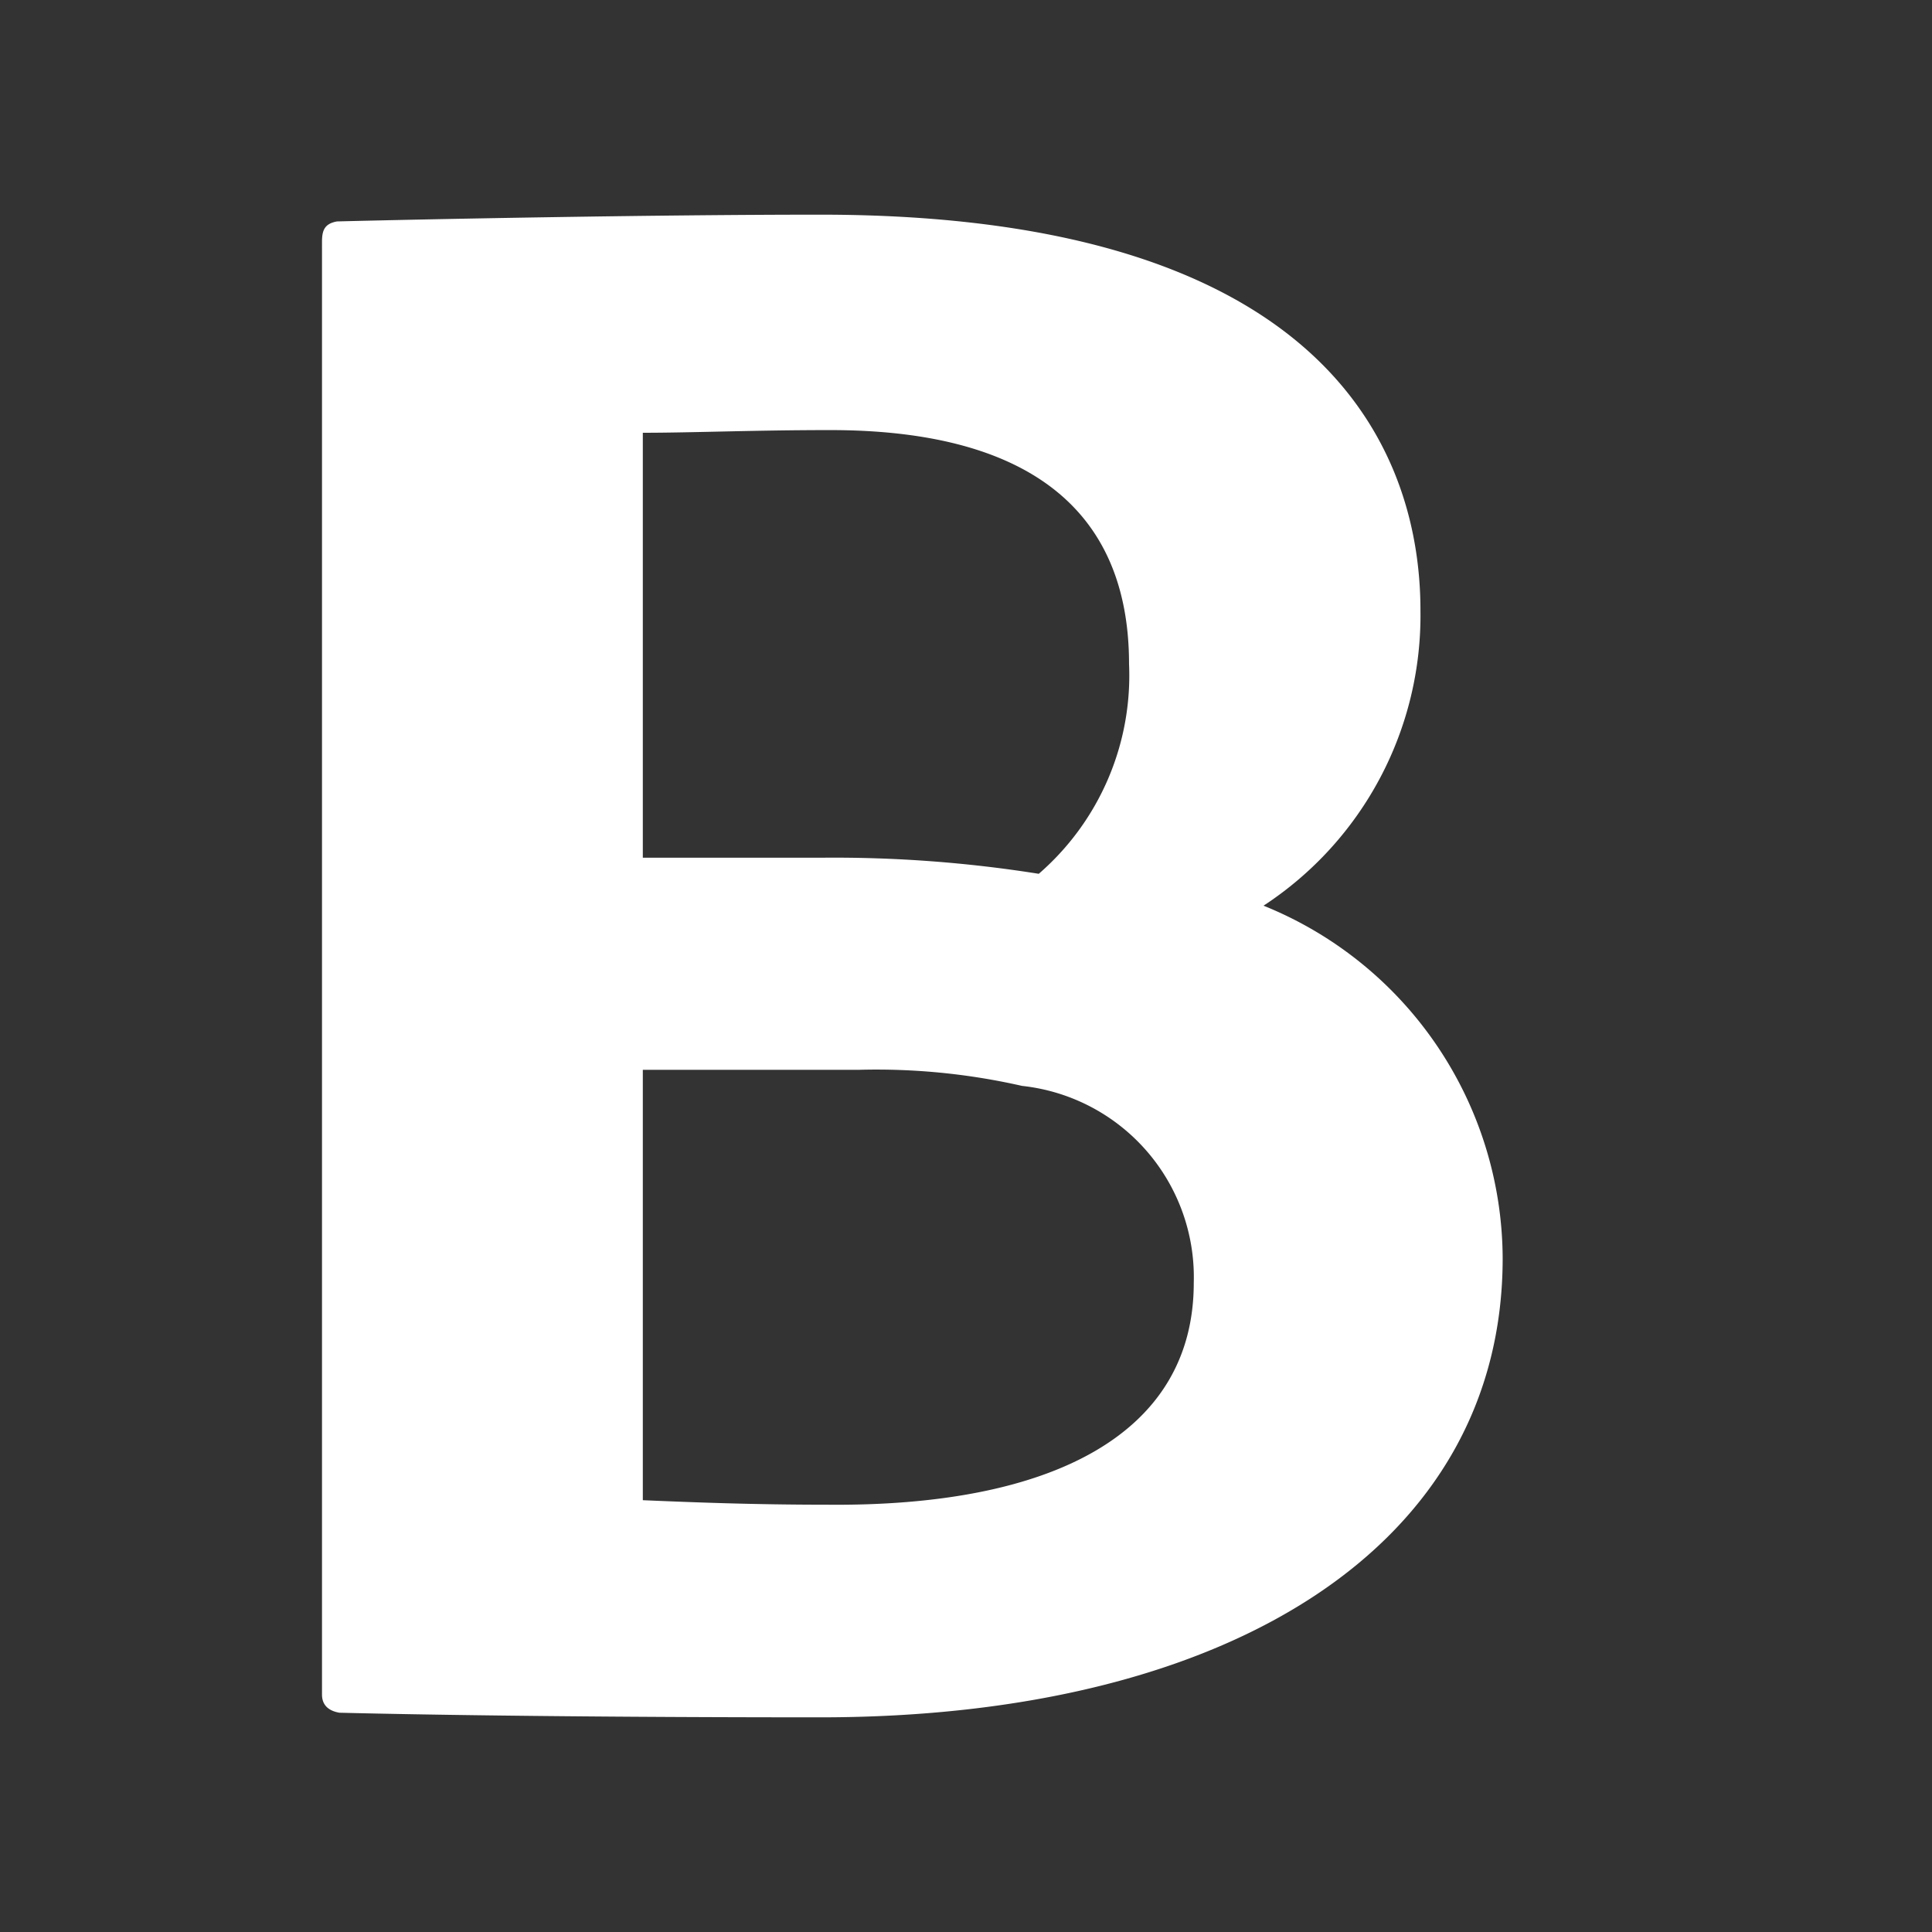 <svg xmlns="http://www.w3.org/2000/svg" height="18" viewBox="0 0 18 18" width="18">
  <rect x="0" y="0" width="18" height="18" fill="#333333" stroke="none"/>
  <defs>
    <style>
      .a {
        fill: #ffffff;
      }
    </style>
  </defs>
  <title>S TagBold 18 N</title>
  <rect id="Canvas" fill="#ff13dc" opacity="0" width="18" height="18" /><path class="a" d="M3,2.254c0-.106.022-.17.14-.191C3.974,2.042,6.086,2,7.642,2c4.85,0,5.592,2.329,5.592,3.685a3.231,3.231,0,0,1-1.462,2.753A3.557,3.557,0,0,1,14,11.722C14,14.39,11.471,16,7.642,16c-2.019,0-3.598-.021-4.48-.043C3.046,15.937,3,15.873,3,15.788ZM5.989,7.991H7.668a12.14,12.14,0,0,1,2.01.15,2.445,2.445,0,0,0,.841-1.955c0-1.461-.973-2.179-2.784-2.179-.708,0-1.282.025-1.746.025Zm0,5.986c.489.021,1.045.042,1.712.042,2.088.021,3.421-.653,3.421-2.067a1.793,1.793,0,0,0-1.6-1.835,6.124,6.124,0,0,0-1.512-.15H5.989Z" />
</svg>